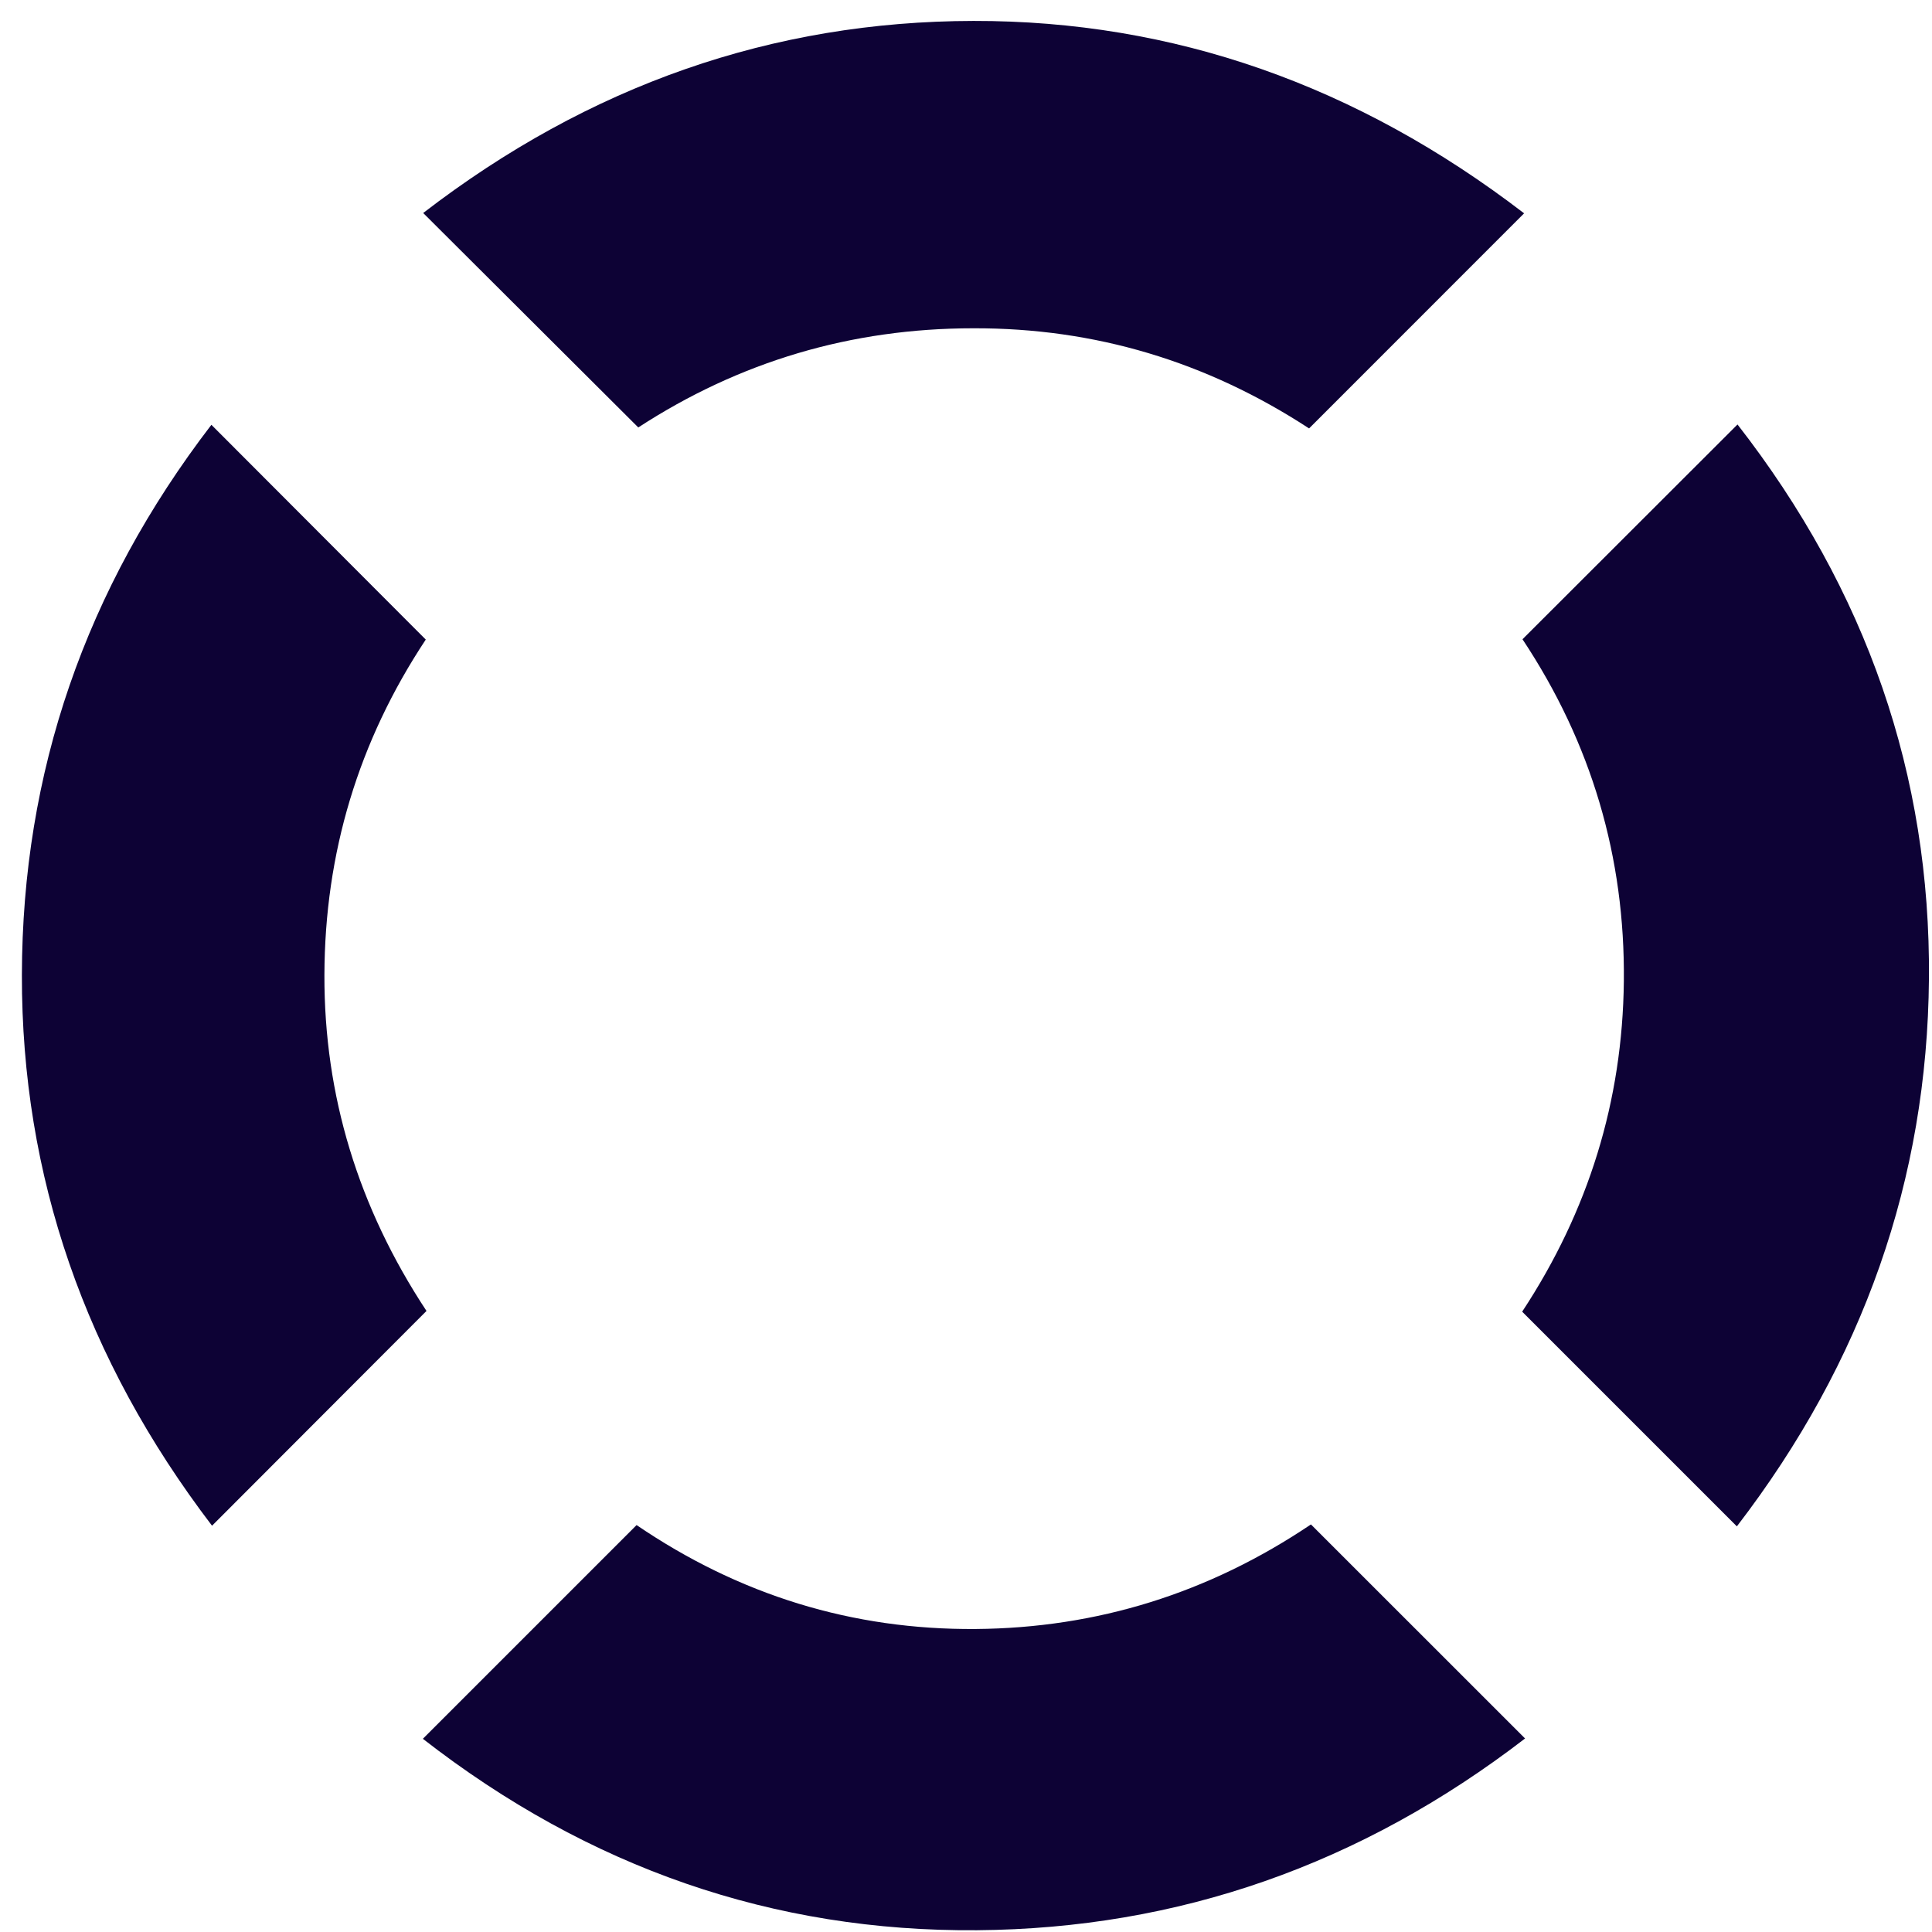 <svg width="24" height="24" viewBox="0 0 24 24" fill="none" xmlns="http://www.w3.org/2000/svg">
<path d="M7.929 5.31C9.184 4.493 10.572 4.078 12.093 4.078C13.598 4.074 14.986 4.489 16.262 5.322L18.933 2.65C16.857 1.057 14.576 0.256 12.093 0.26C9.599 0.264 7.321 1.057 5.257 2.646L7.929 5.31Z" fill="#0D0235"/>
<path d="M5.298 16.285C4.449 14.998 4.026 13.606 4.03 12.113C4.034 10.596 4.453 9.208 5.289 7.945L2.626 5.277C1.061 7.317 0.276 9.594 0.272 12.113C0.268 14.607 1.057 16.885 2.634 18.953L5.298 16.285Z" fill="#0D0235"/>
<path d="M16.285 18.937C15.018 19.79 13.63 20.224 12.121 20.236C10.588 20.248 9.184 19.814 7.908 18.945L5.253 21.6C7.317 23.206 9.61 23.998 12.137 23.978C14.636 23.958 16.905 23.165 18.945 21.596L16.285 18.937Z" fill="#0D0235"/>
<path d="M18.913 7.941C19.77 9.232 20.188 10.649 20.172 12.19C20.156 13.674 19.734 15.042 18.909 16.294L21.576 18.961C23.146 16.917 23.942 14.648 23.962 12.157C23.983 9.631 23.19 7.337 21.584 5.273L18.913 7.941Z" fill="#0D0235"/>
</svg>
